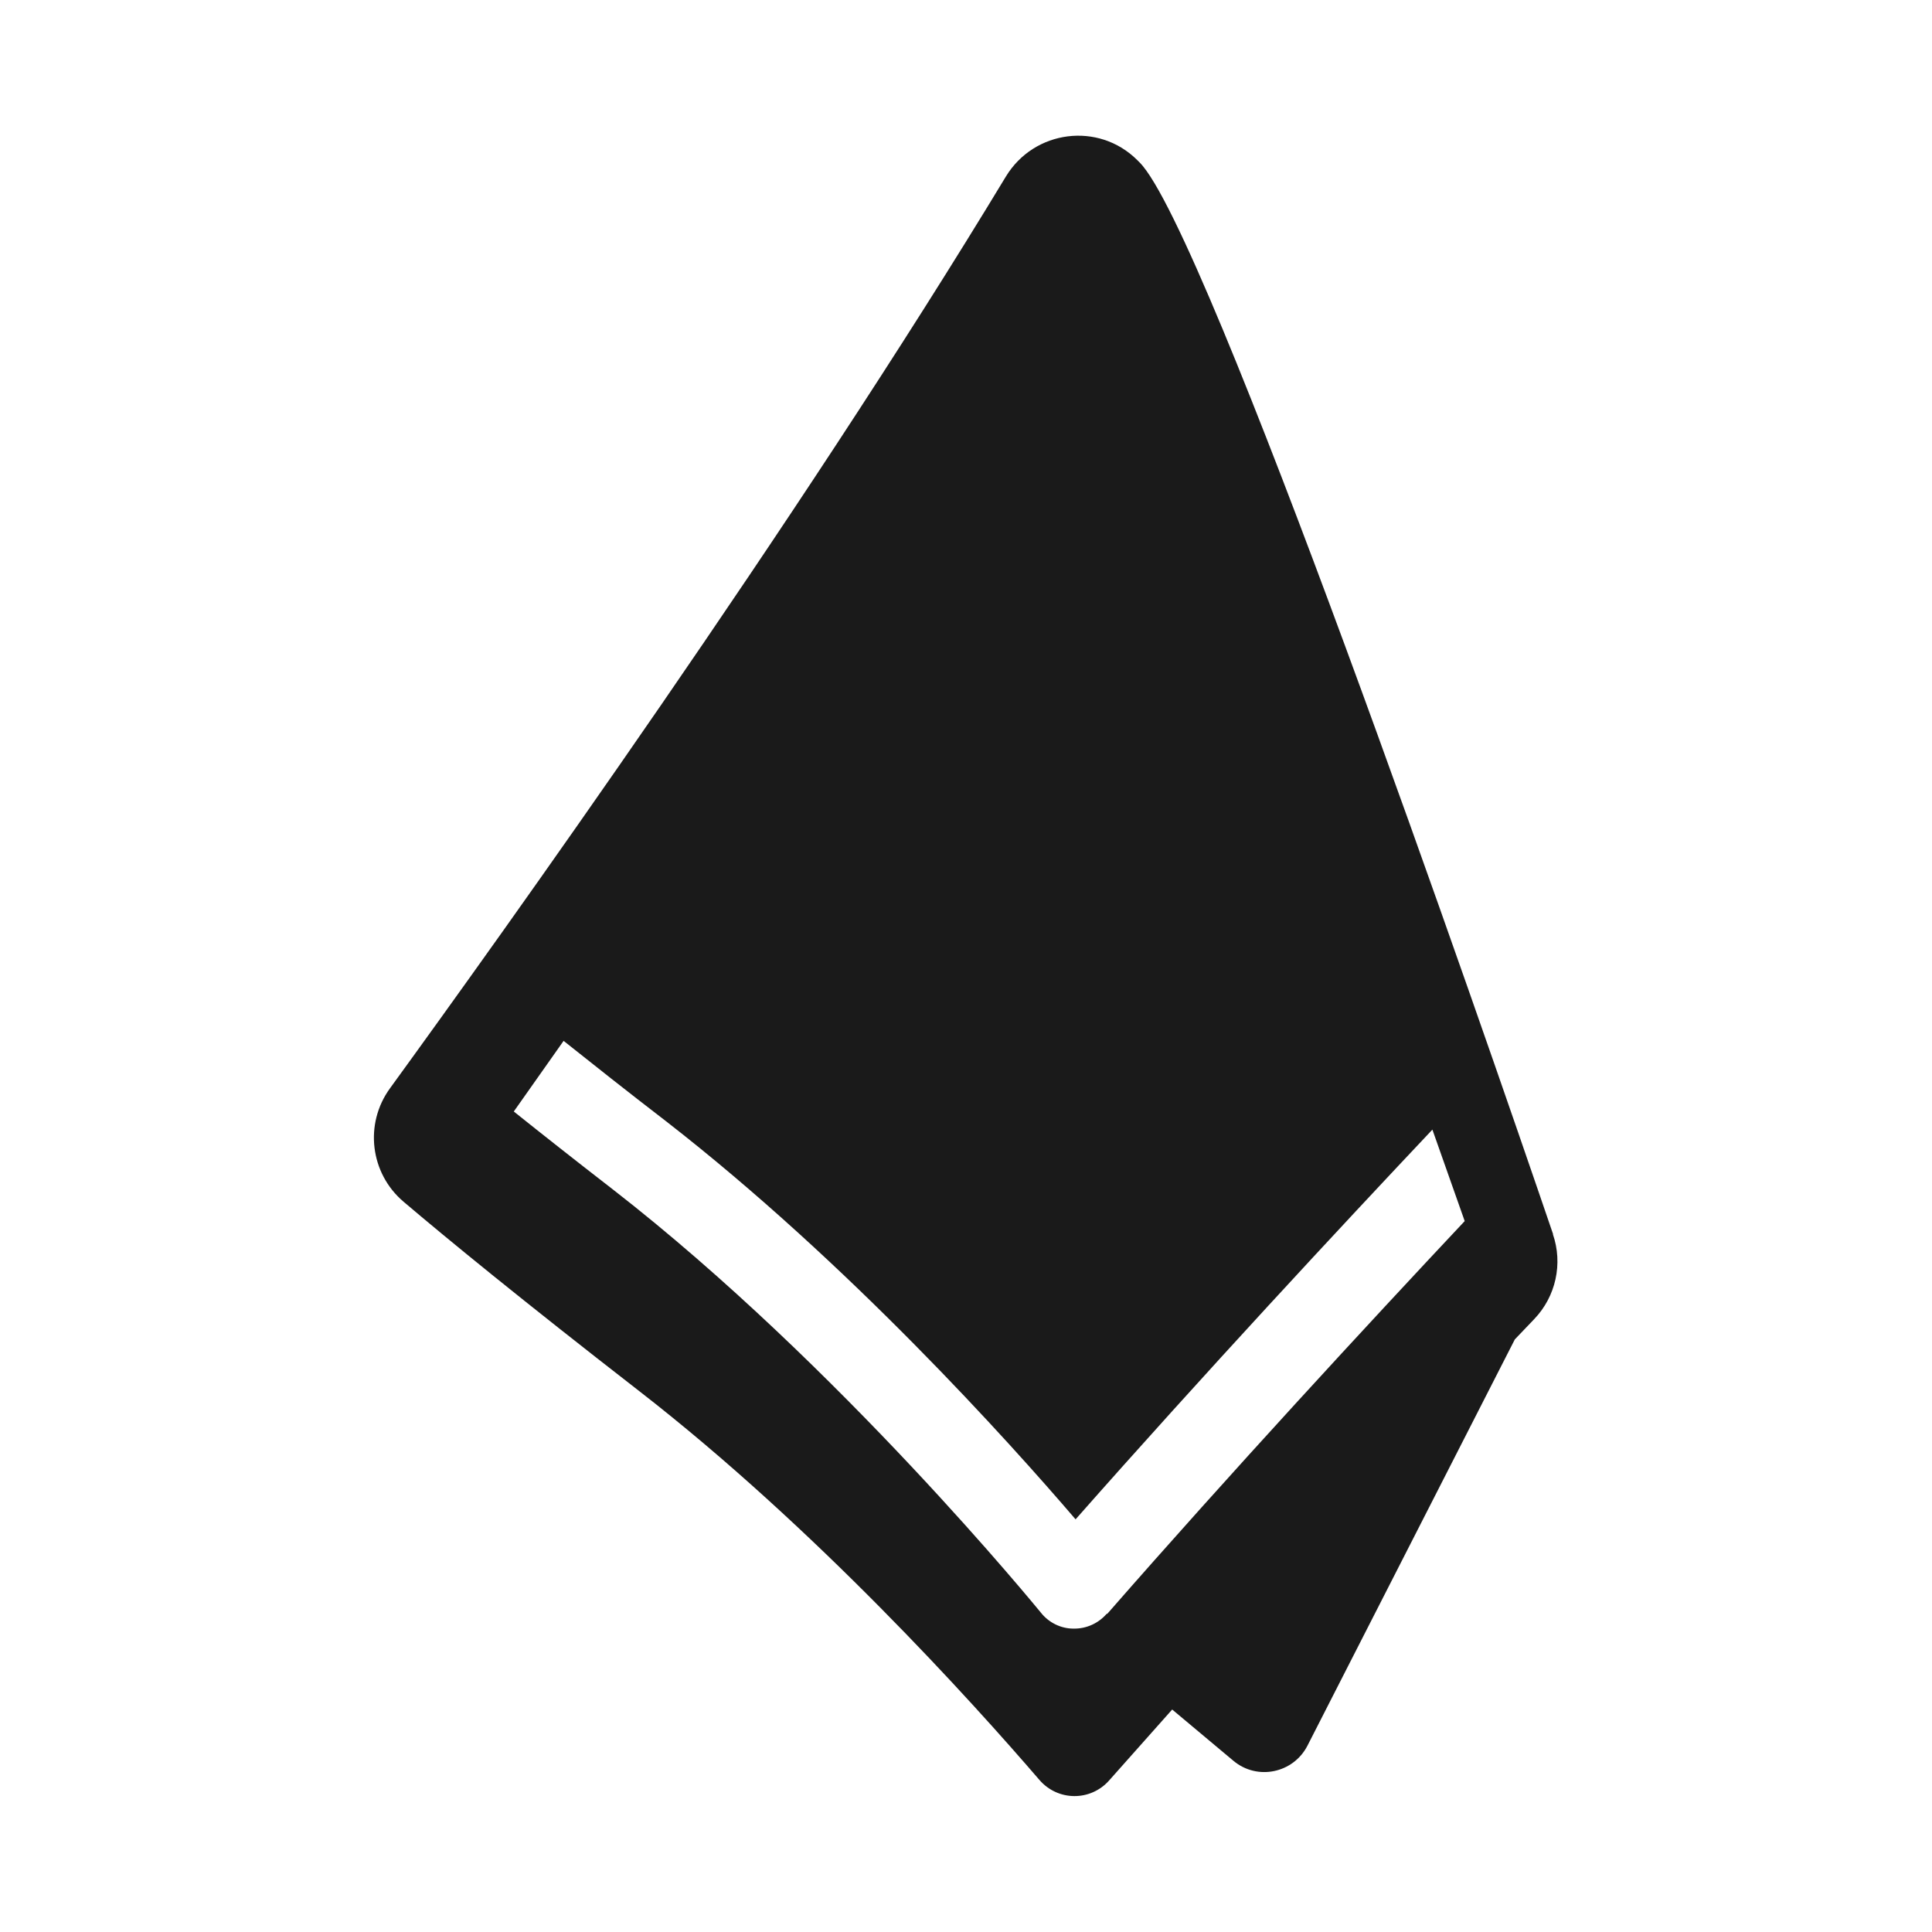 <?xml version="1.0" encoding="UTF-8"?>
<svg id="Layer_2" data-name="Layer 2" xmlns="http://www.w3.org/2000/svg" viewBox="0 0 64 64">
  <defs>
    <style>
      .cls-1, .cls-2 {
        fill: #1a1a1a;
        stroke-width: 0px;
      }

      .cls-2 {
        opacity: 0;
      }
    </style>
  </defs>
  <g id="Exports_2" data-name="Exports 2">
    <g>
      <rect class="cls-2" width="64" height="64"/>
      <path class="cls-1" d="M51.45,40.89c-2.33-6.83-11.47-33.28-13.7-35.51-.03-.03-.05-.05-.08-.08-1.28-1.27-3.41-1-4.35.55-6.96,11.51-16.71,25.12-20.4,30.2-.86,1.18-.66,2.82.45,3.76,1.46,1.24,3.9,3.24,7.79,6.26,5.84,4.53,11.05,10.31,13.27,12.89.61.71,1.7.72,2.32.01.69-.78,1.39-1.56,2.08-2.34l2.03,1.7c.79.66,1.98.41,2.45-.5l6.87-13.46c.23-.24.45-.47.64-.67.72-.75.96-1.84.62-2.82ZM36.66,53.46c-.27.31-.66.49-1.07.49,0,0-.02,0-.03,0-.42,0-.82-.2-1.08-.53-.07-.08-6.65-8.17-14.18-14.02-1.24-.96-2.33-1.82-3.28-2.58.53-.75,1.07-1.52,1.65-2.34.98.78,2.09,1.66,3.39,2.66,6.05,4.7,11.36,10.61,13.57,13.19,4.27-4.84,8.8-9.71,11.82-12.91.37,1.05.73,2.06,1.07,3.03-3.24,3.45-7.74,8.32-11.84,13.01Z"/>
    </g>
  </g>
</svg>